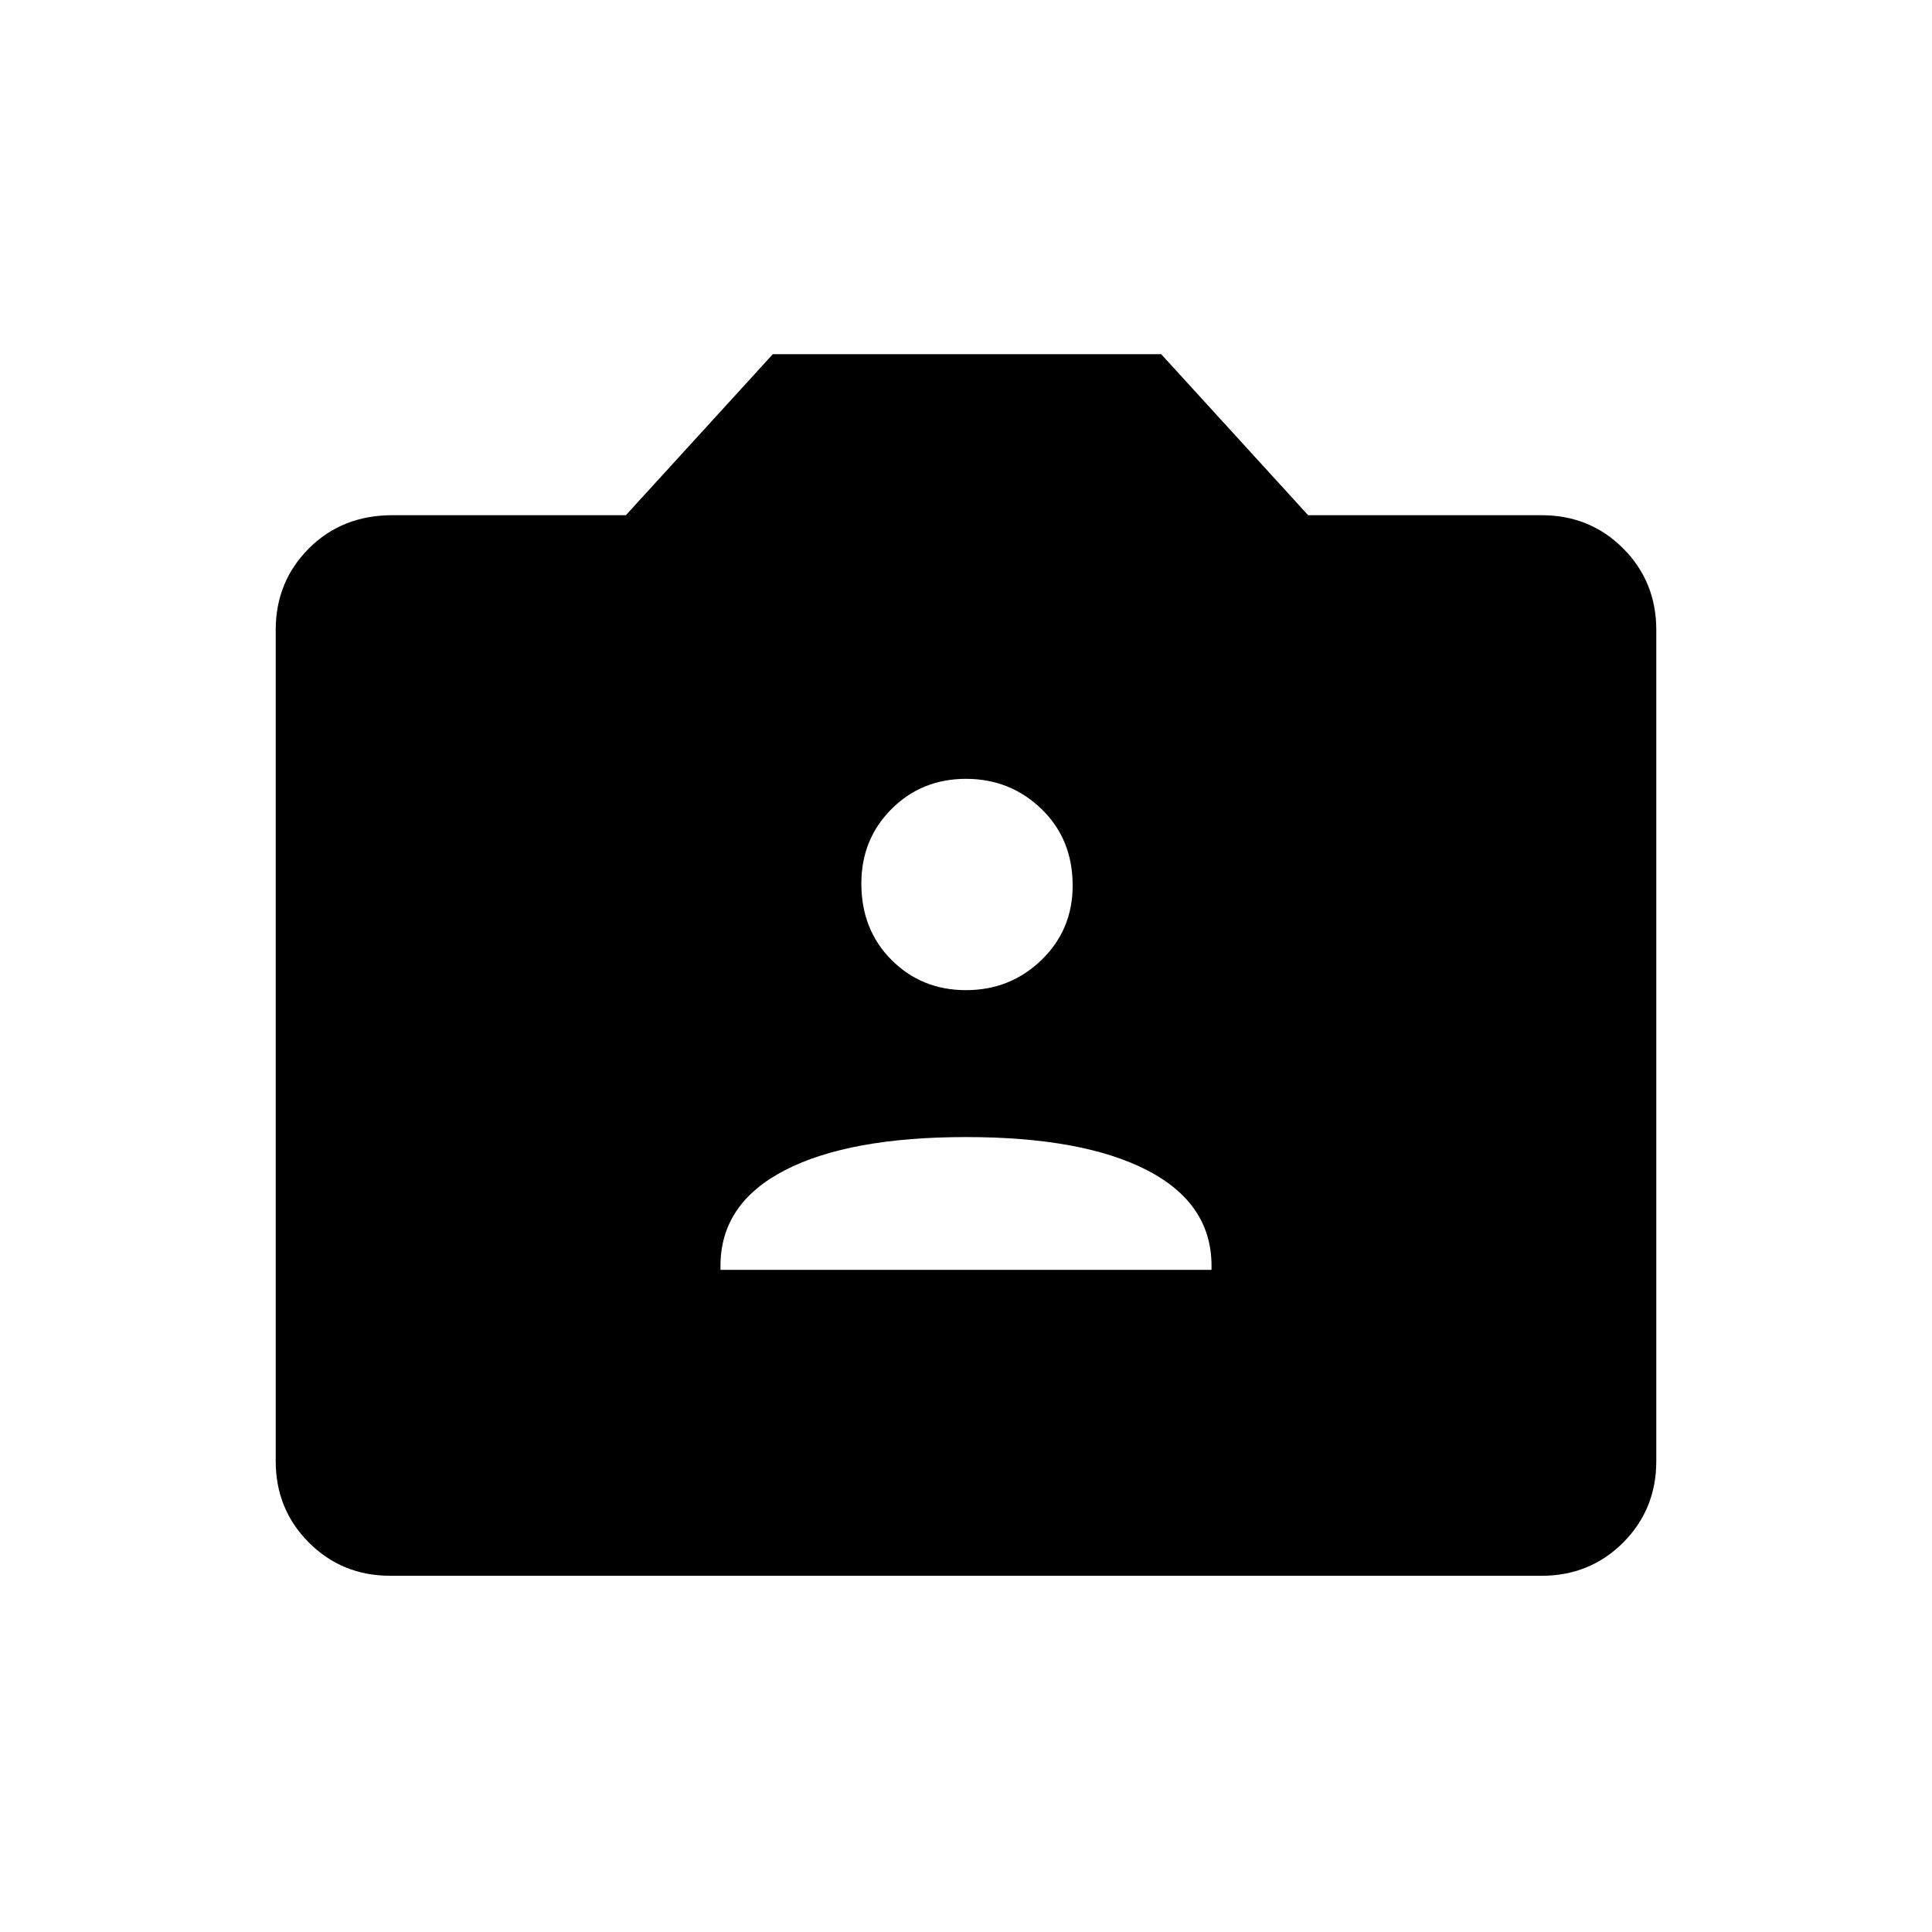 <svg xmlns="http://www.w3.org/2000/svg" height="24" width="24"><path d="M8.95 15.775h6.1v-.05q0-.775-.8-1.188-.8-.412-2.25-.412t-2.25.412q-.8.413-.8 1.188ZM12 12.3q.55 0 .938-.375.387-.375.387-.925 0-.575-.387-.95-.388-.375-.938-.375-.55 0-.925.375t-.375.925q0 .575.375.95T12 12.3Zm-7.15 7.275q-.6 0-1.012-.412-.413-.413-.413-1.013V7.825q0-.6.413-1.013Q4.25 6.4 4.875 6.4h2.9l1.825-2h4.825l1.825 2h2.9q.6 0 1.013.412.412.413.412 1.013V18.15q0 .6-.412 1.013-.413.412-1.013.412Z"/></svg>